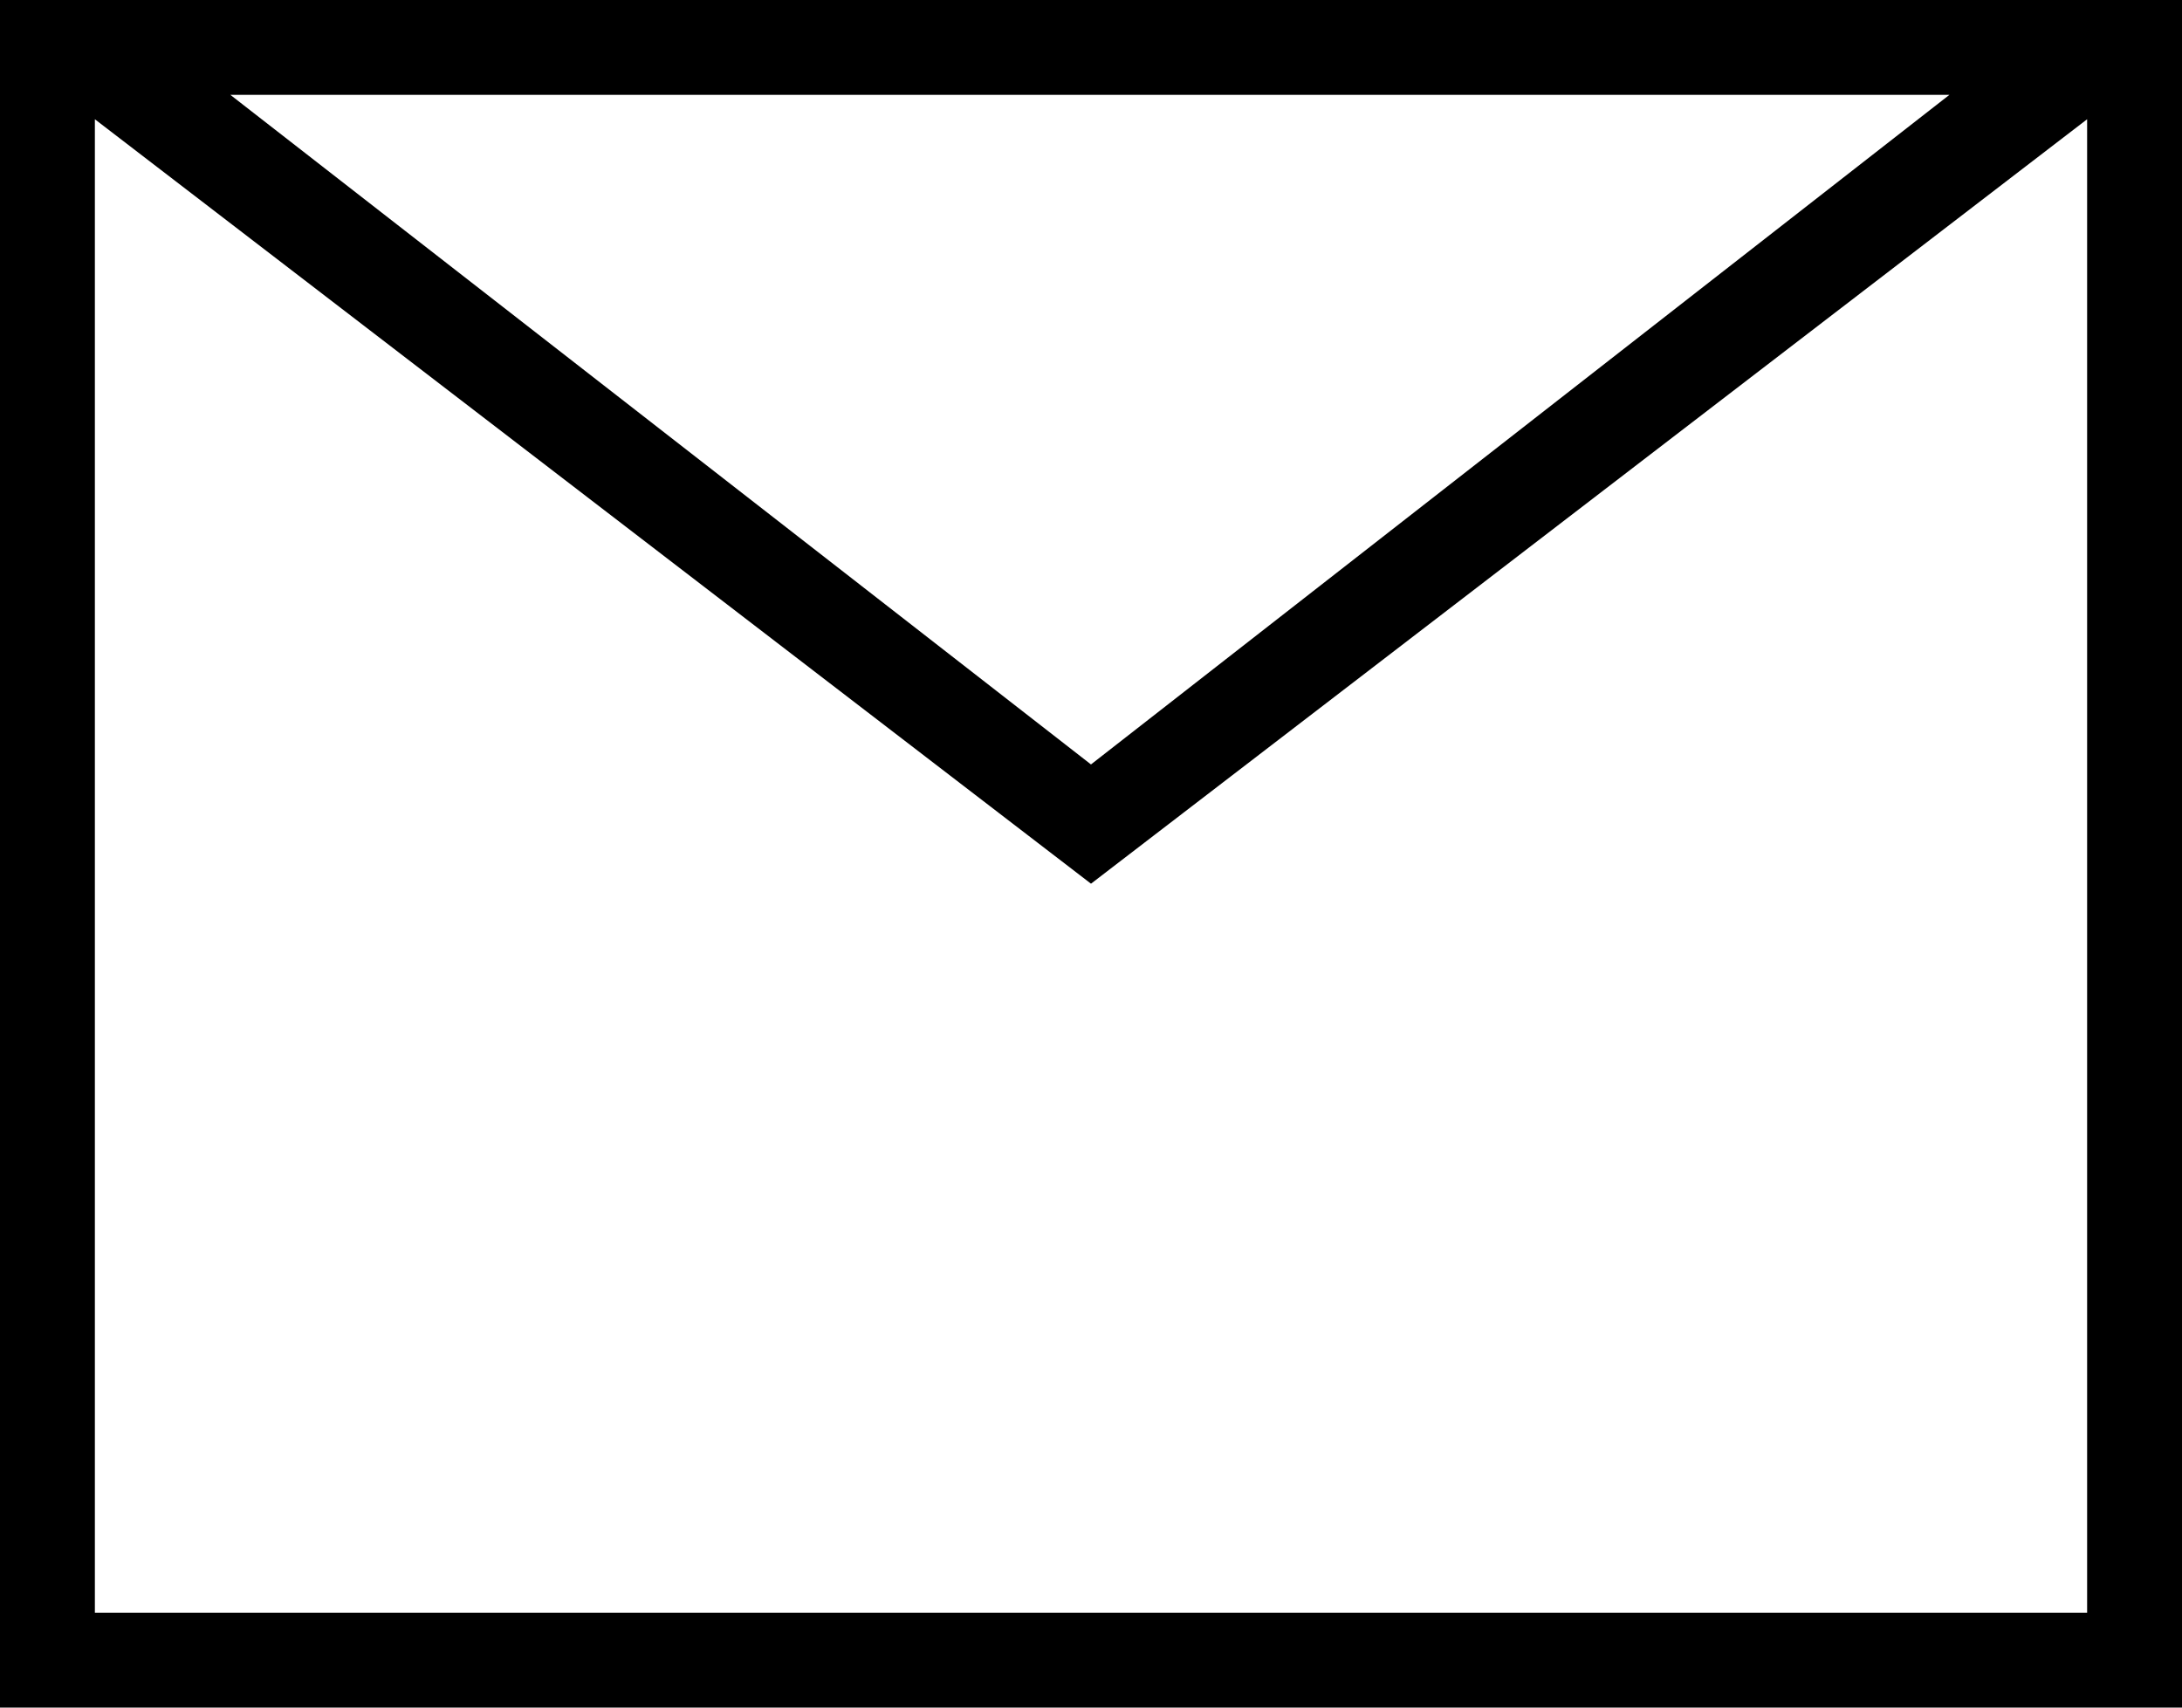 <svg id="Layer_1" data-name="Layer 1" xmlns="http://www.w3.org/2000/svg" viewBox="0 0 92 72"><defs><style>.cls-1{stroke:#000;stroke-miterlimit:10;stroke-width:2px;}</style></defs><title>email-icon-black</title><path class="cls-1" d="M95,15H5V85H95V15h0ZM50,50L93,17V83H7V17L50,50h0Zm0-2.5L10.8,17H89.1L50,47.5h0Z" transform="translate(-4 -14)"/></svg>